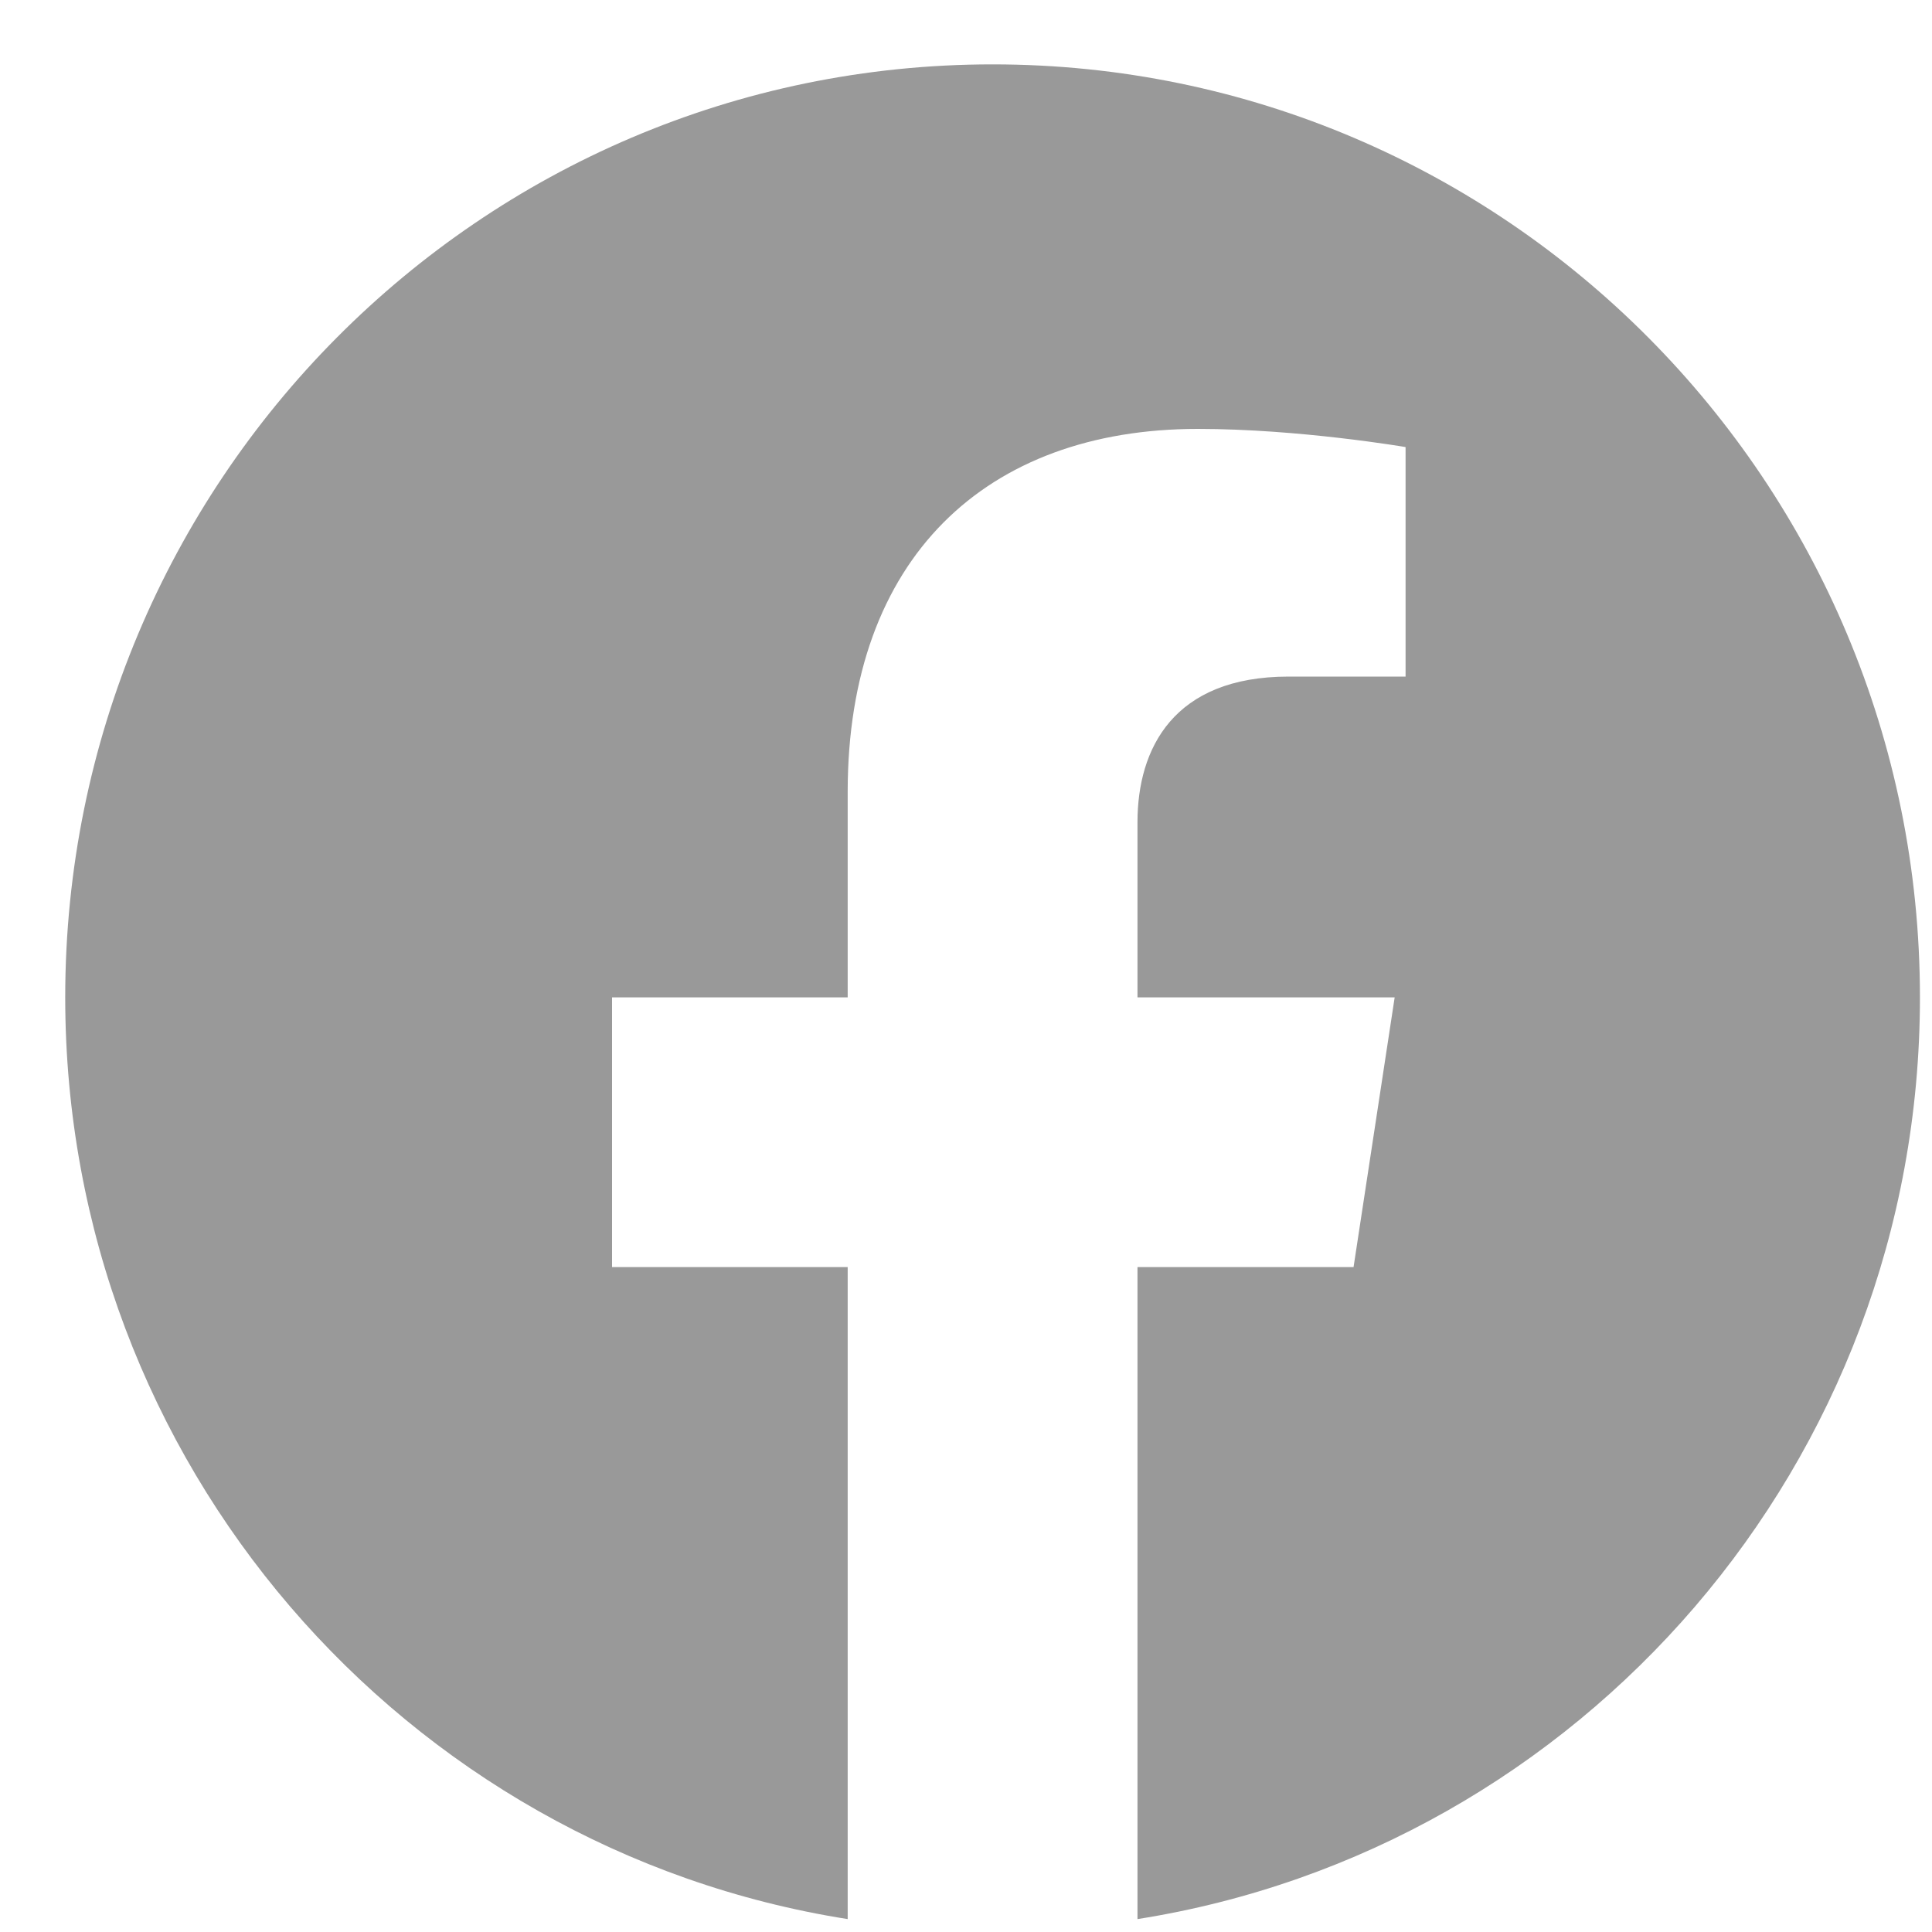 <?xml version="1.0" encoding="UTF-8" standalone="no"?><svg width='25' height='25' viewBox='0 0 25 25' fill='none' xmlns='http://www.w3.org/2000/svg'>
<g clip-path='url(#clip0_4_263)'>
<path d='M24.844 12.906C24.844 6.237 19.473 0.833 12.844 0.833C6.215 0.833 0.844 6.237 0.844 12.906C0.844 18.932 5.232 23.927 10.969 24.833V16.396H7.92V12.906H10.969V10.246C10.969 7.221 12.759 5.55 15.501 5.55C16.814 5.55 18.188 5.785 18.188 5.785V8.755H16.674C15.184 8.755 14.719 9.686 14.719 10.64V12.906H18.047L17.515 16.396H14.719V24.833C20.456 23.927 24.844 18.932 24.844 12.906Z' fill='black' fill-opacity='0.4'/>
</g>
<defs>
<clipPath id='clip0_4_263'>
<rect width='24' height='24' fill='white' transform='translate(0.844 0.833)'/>
</clipPath>
</defs>
</svg>
